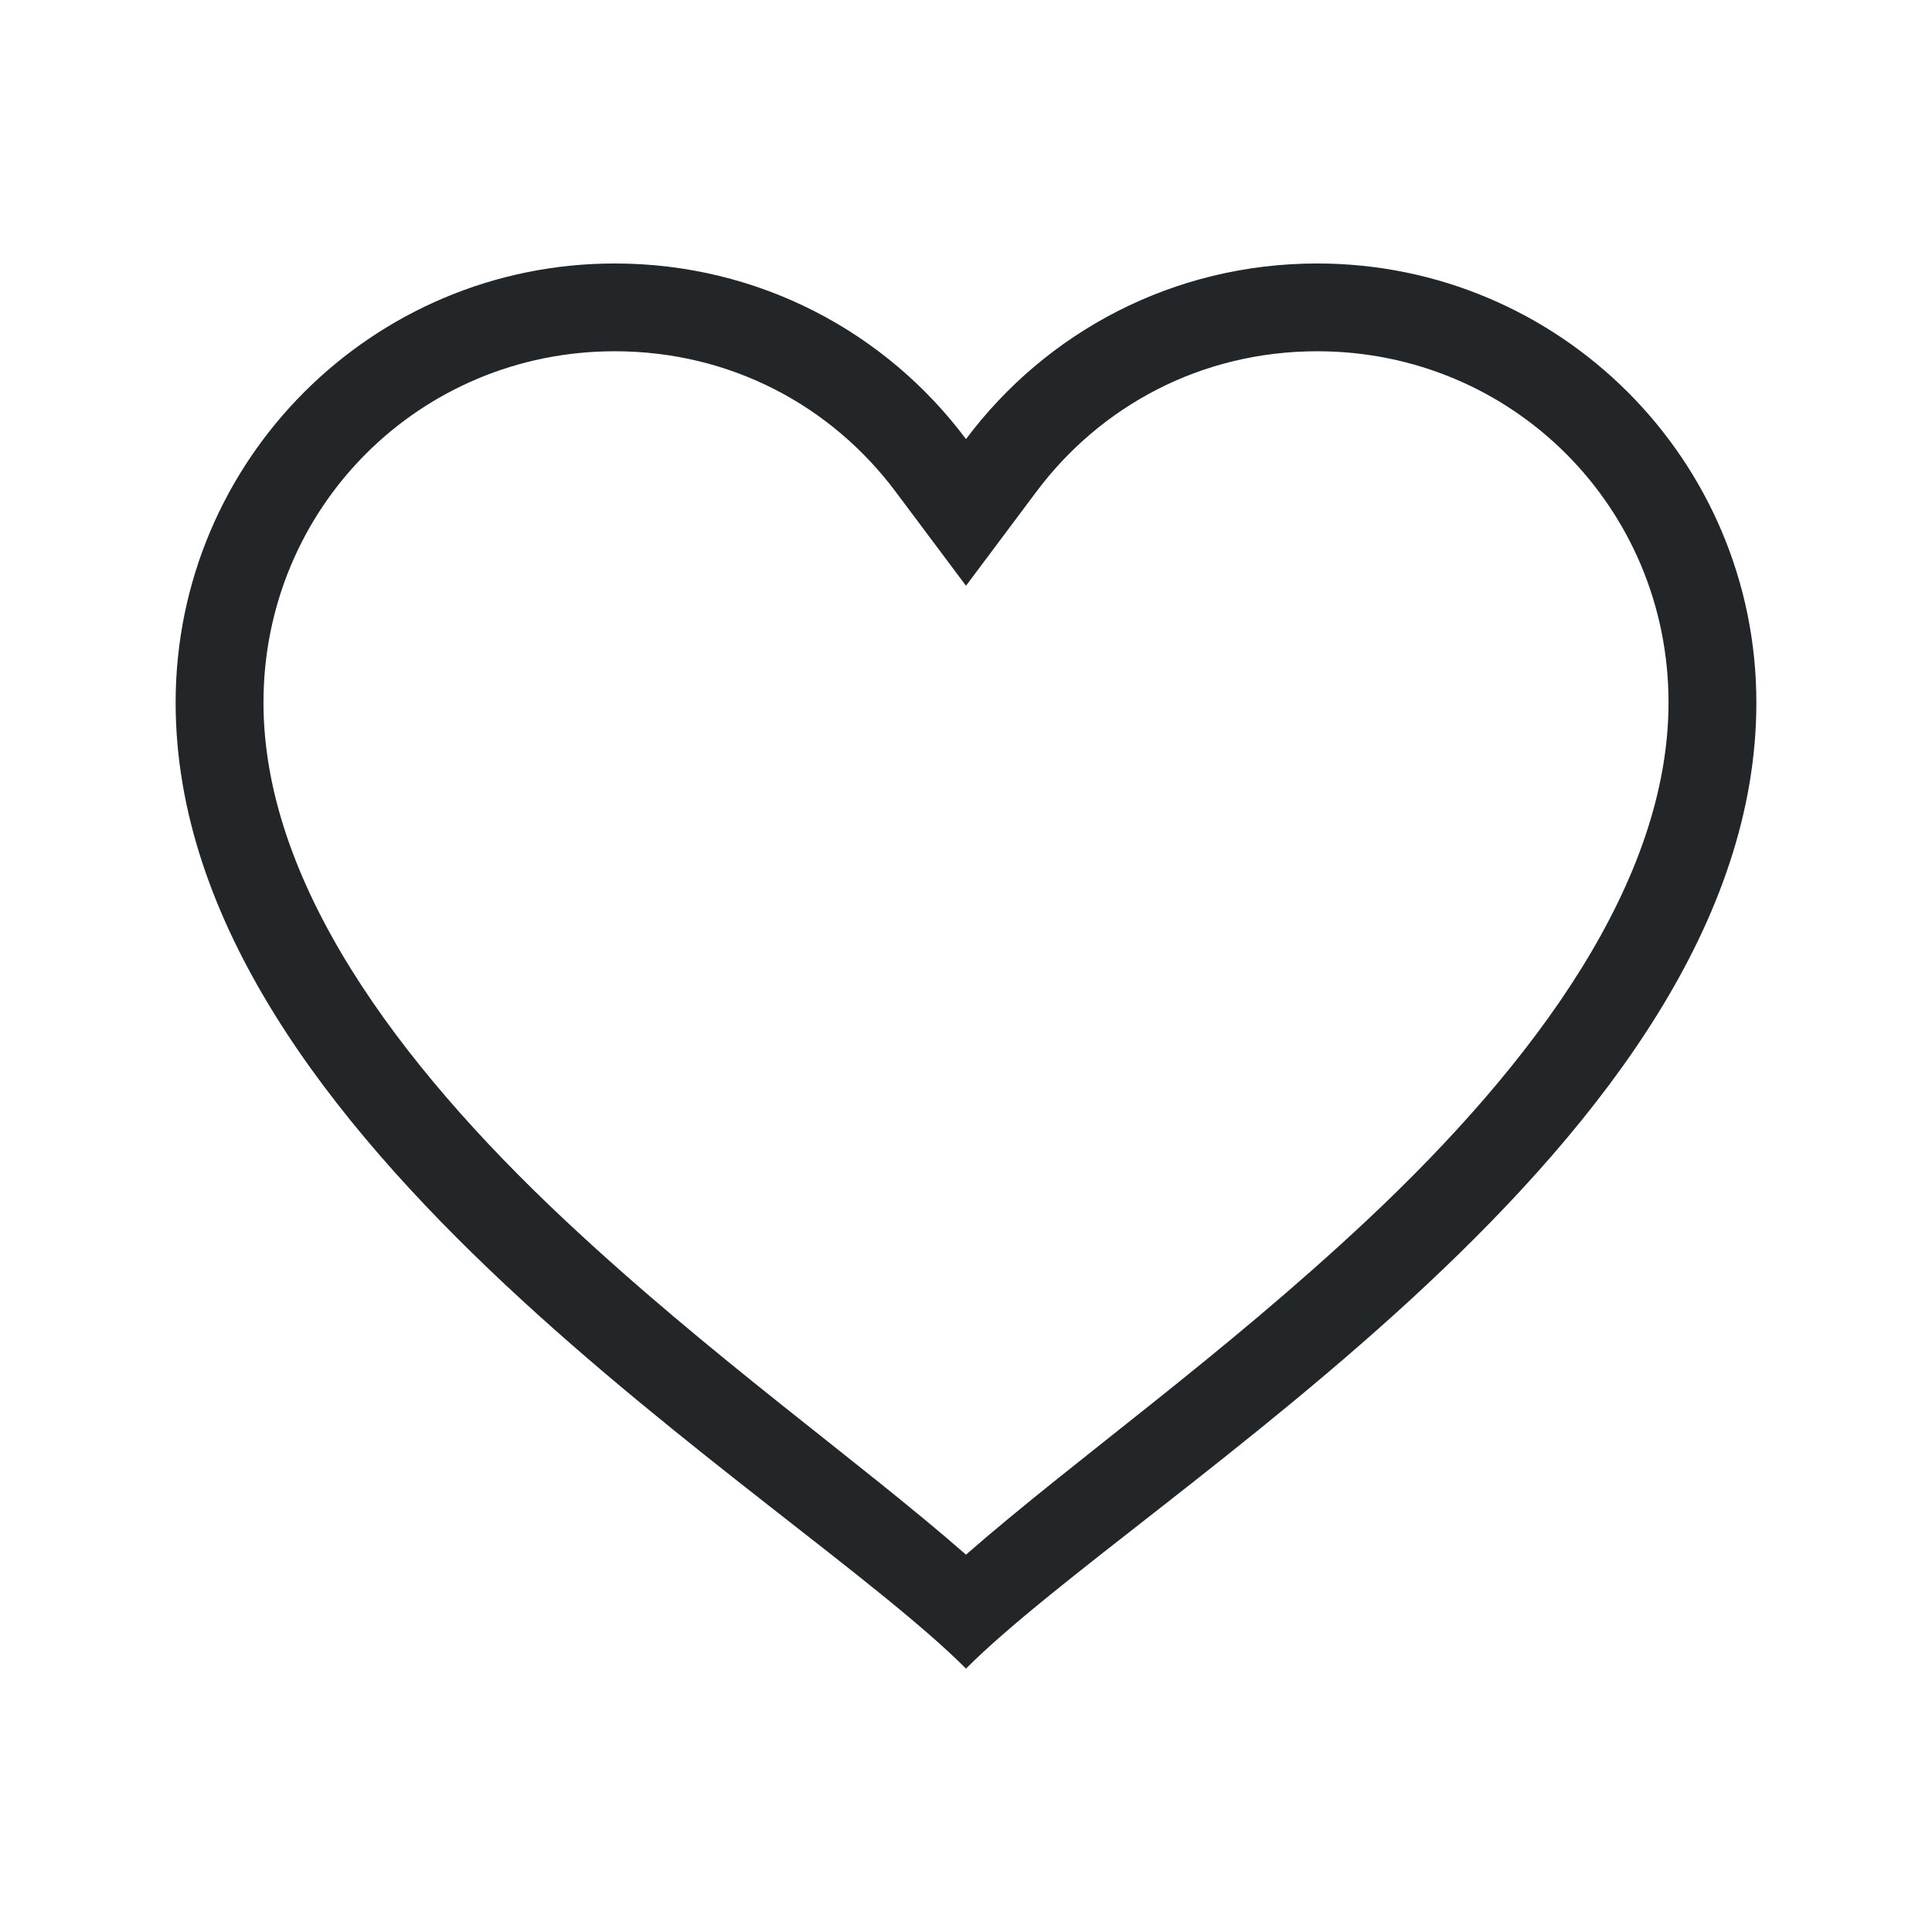 <?xml version="1.0" encoding="UTF-8"?>
<svg width="32" height="32" version="1.1" viewBox="0 0 32 32" xmlns="http://www.w3.org/2000/svg">
    <defs>
        <style id="current-color-scheme" type="text/css">.ColorScheme-Text {
            color:#232629;
            }</style>
    </defs>
    <path class="ColorScheme-Text" d="m10.182 4.364c-4.017 0-7.273 3.256-7.273 7.273 0 7.273 10.182 13.091 13.091 16 2.909-2.909 13.091-8.727 13.091-16 0-4.017-3.256-7.273-7.273-7.273-2.385 0-4.492 1.136-5.818 2.909-1.326-1.773-3.433-2.909-5.818-2.909zm0 1.454c1.923 0 3.591 0.906 4.653 2.327l1.165 1.557 1.165-1.557c1.062-1.42 2.73-2.327 4.653-2.327 3.231 0 5.818 2.588 5.818 5.818 0 2.958-2.2 5.954-4.994 8.574-2.42 2.268-4.851 3.973-6.642 5.54-1.791-1.567-4.222-3.271-6.642-5.54-2.794-2.62-4.994-5.616-4.994-8.574 0-3.231 2.588-5.818 5.818-5.818z" fill="currentColor"/>
</svg>
